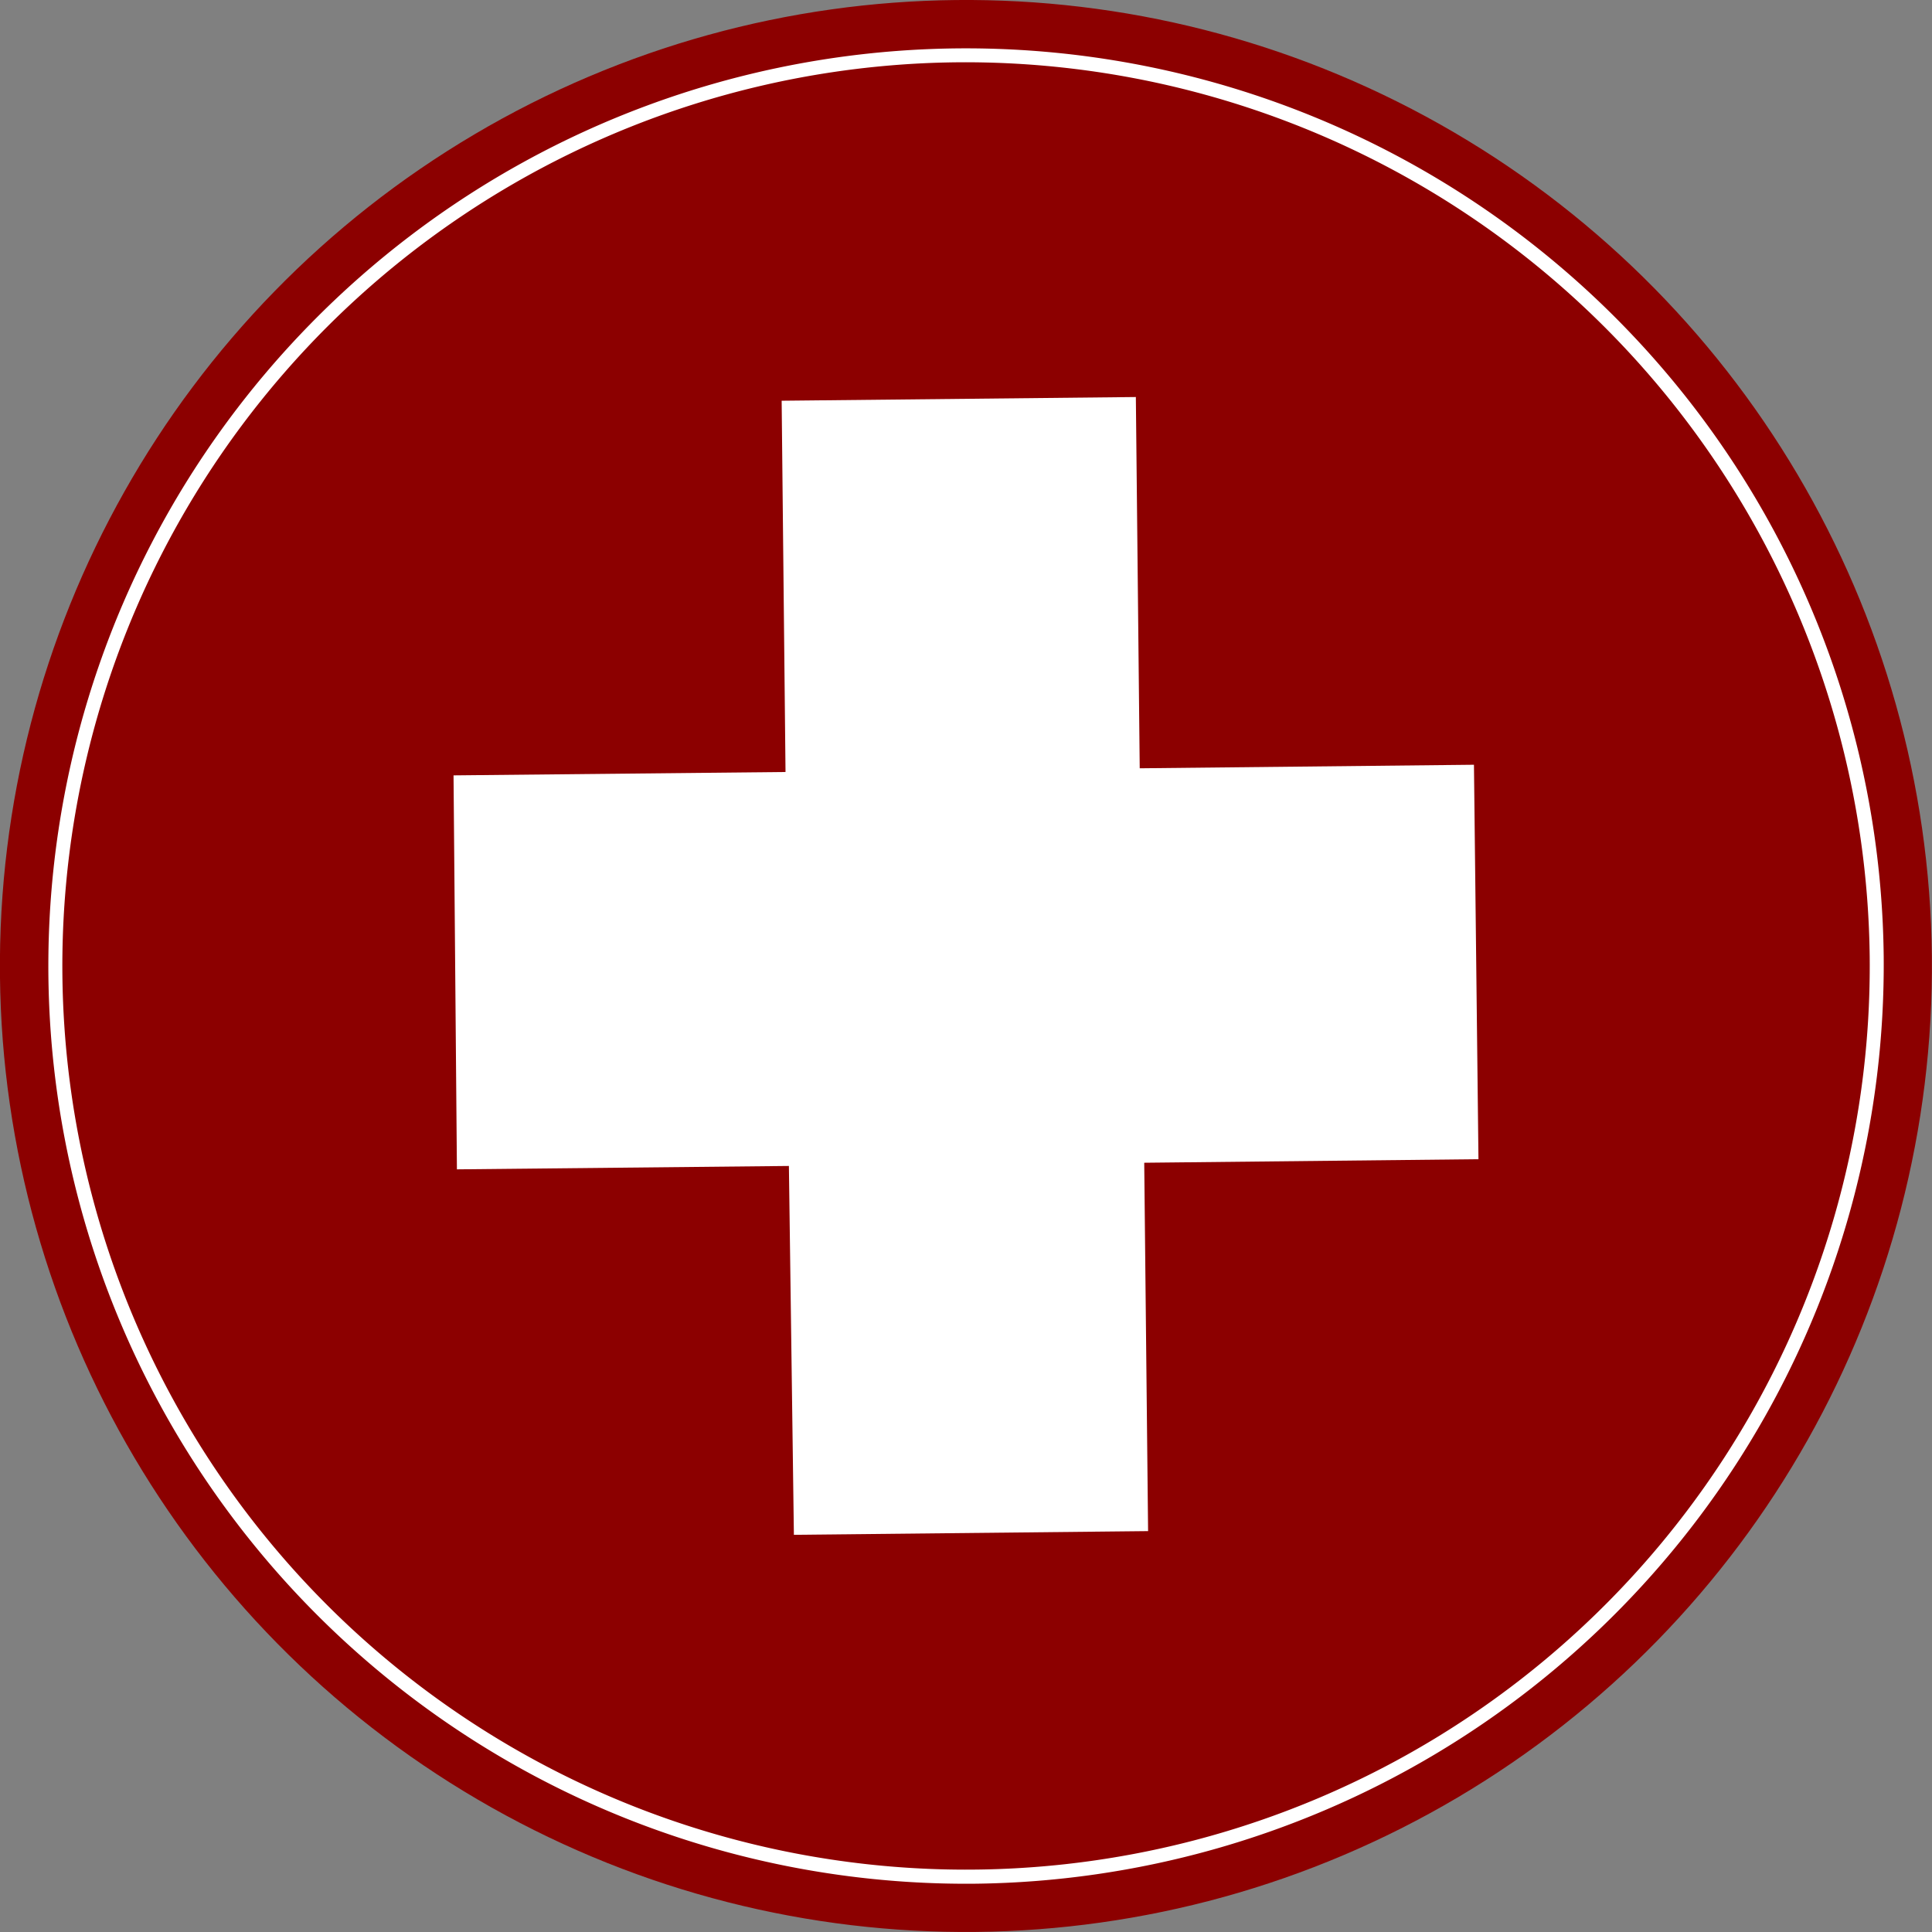 <svg id="f4f07b3f-0078-493c-82f4-c4c1b0d4b11b" data-name="Layer 1" xmlns="http://www.w3.org/2000/svg" viewBox="0 0 120 120">
  <rect x="0" y="0" width="120" height="120" fill="#808080" stroke="none"/>
  <title>Untitled-1</title>
  <circle cx="60" cy="60" r="60" transform="translate(-0.62 0.62) rotate(-0.59)" style="fill: #8c0000"/>
  <path d="M60.59,117A57,57,0,1,1,117,59.41,57.09,57.09,0,0,1,60.59,117ZM59.42,3.87a56.13,56.13,0,1,0,56.71,55.55A56.19,56.19,0,0,0,59.42,3.87Z" style="fill: #fff"/>
  <path d="M28.17,48.16l20.62-.21L48.55,24.89l22-.23,0.24,23.06,20.76-.22L91.83,72l-20.76.22L71.31,95.1l-22,.23L49,72.42l-20.62.21Z" style="fill: #fff"/>
</svg>
